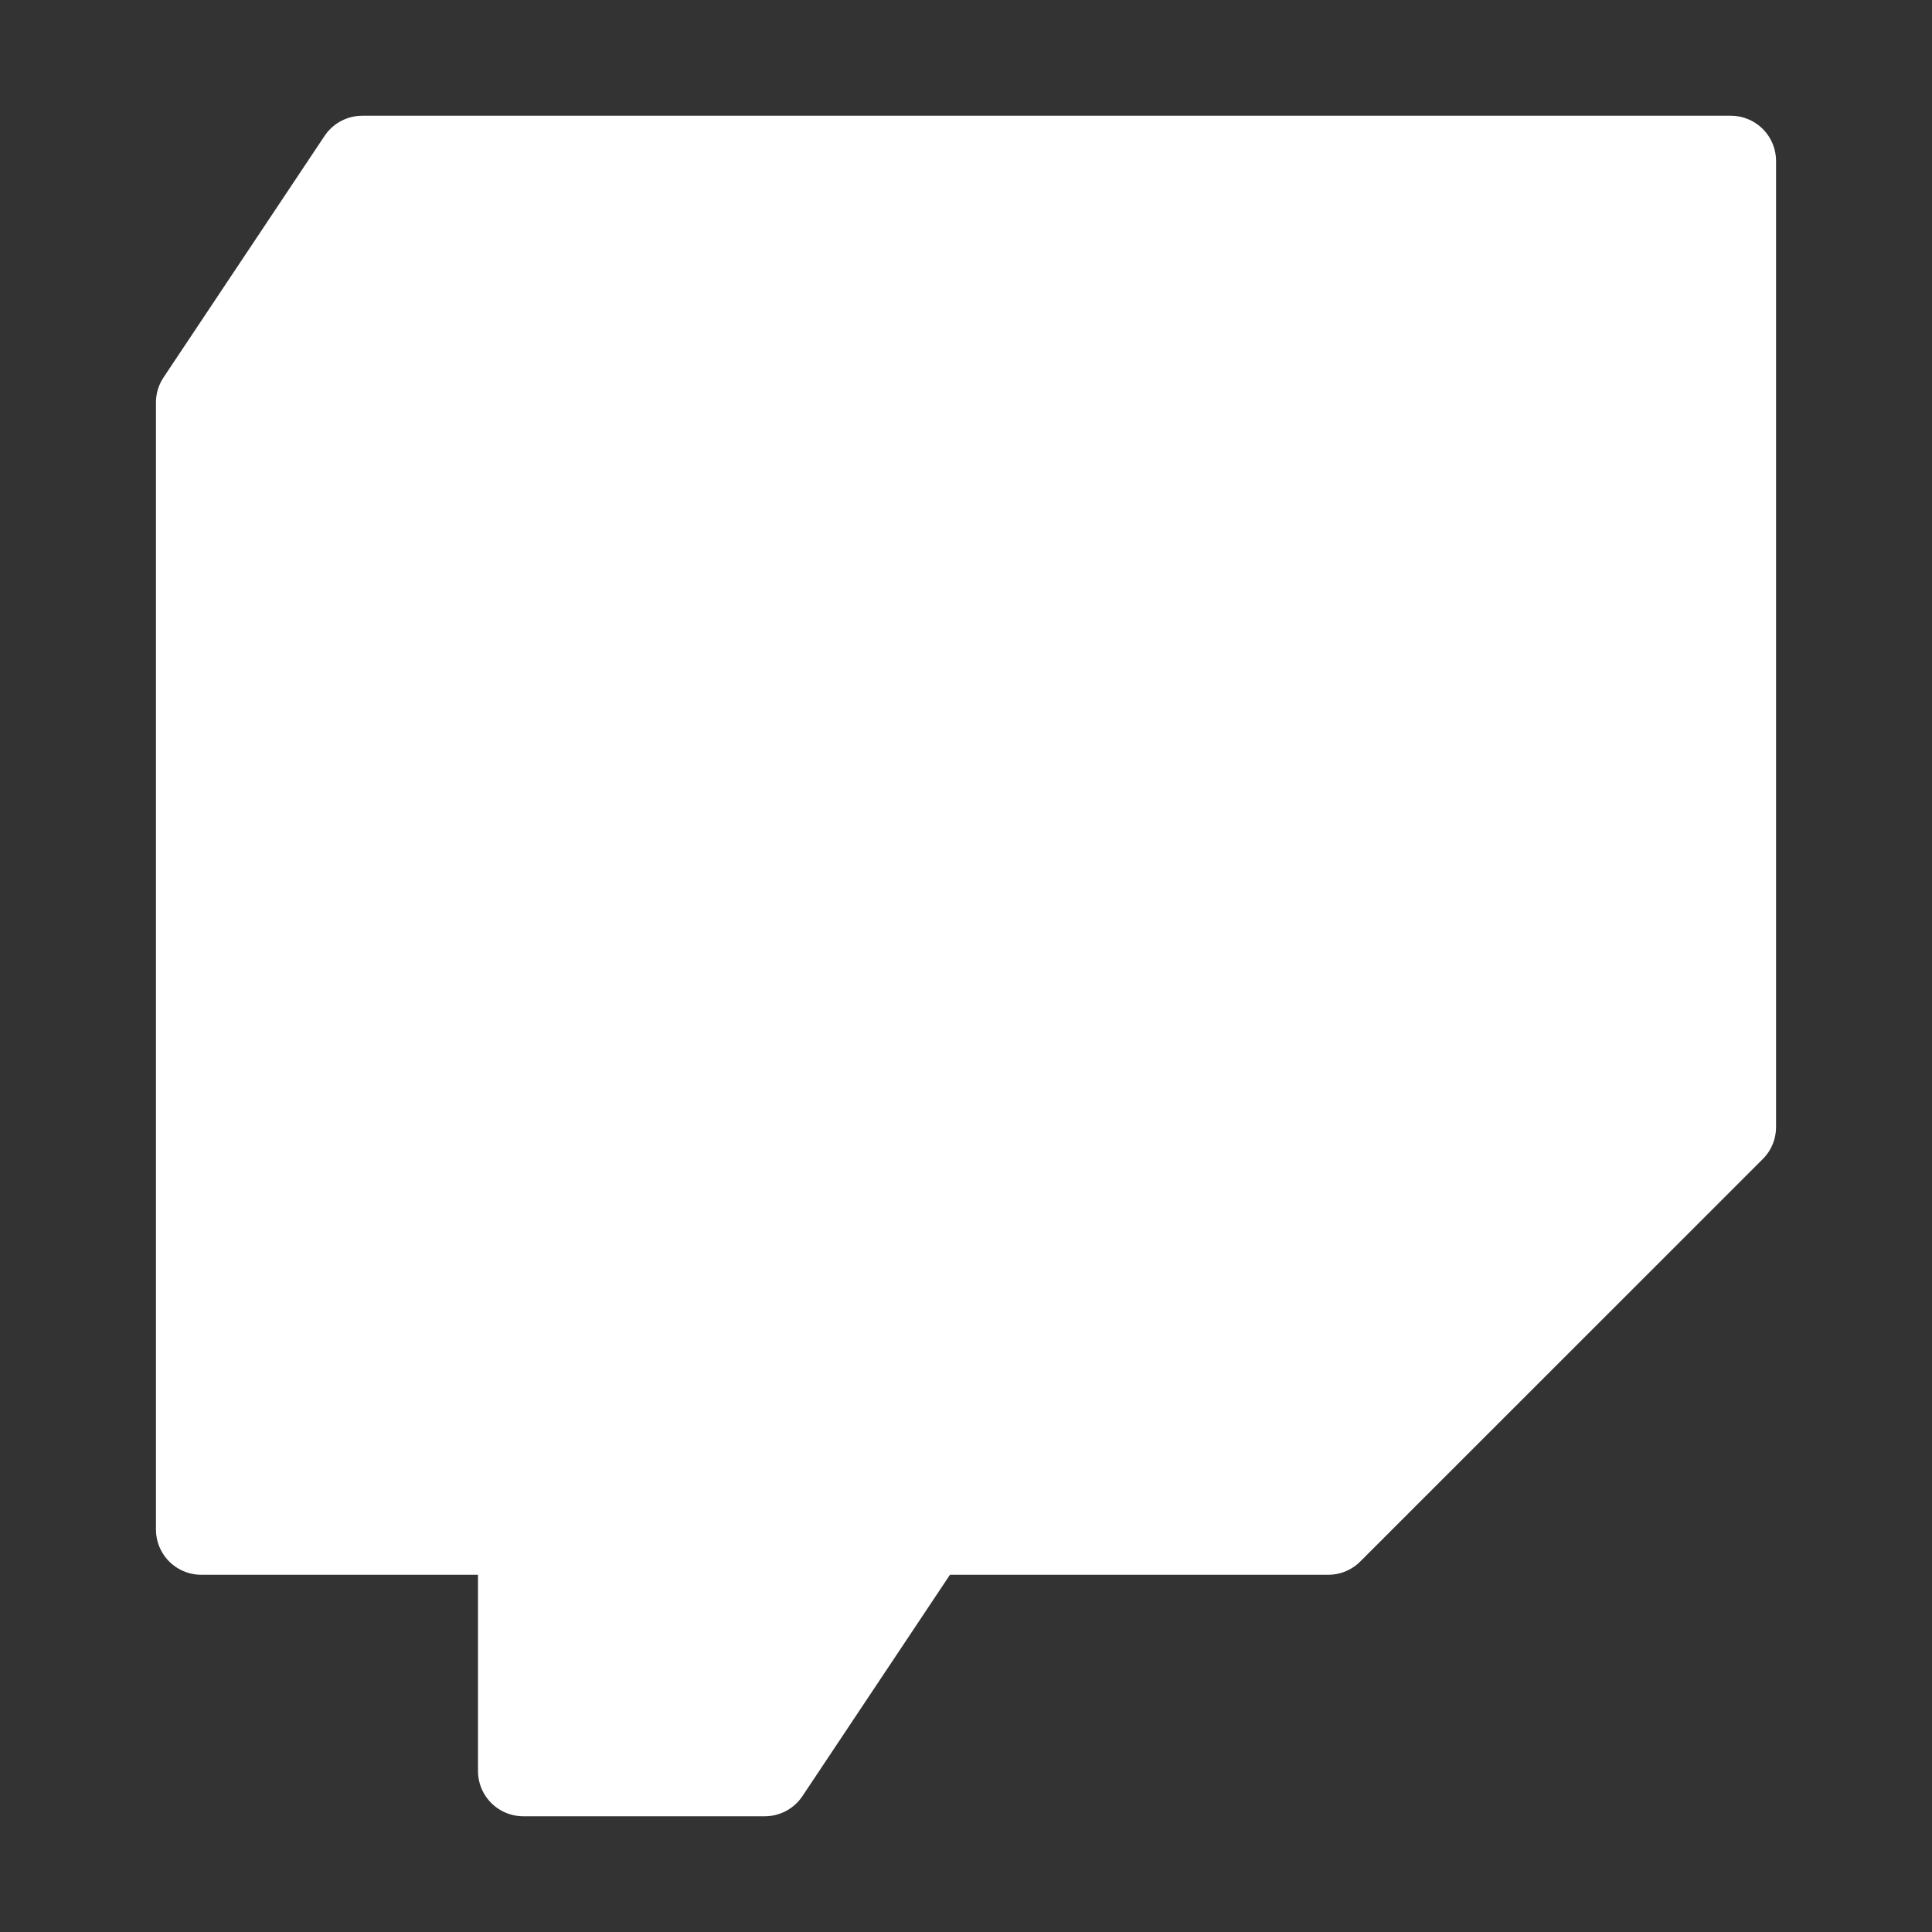 <svg width="32" height="32" viewBox="0 0 32 32" fill="white" xmlns="http://www.w3.org/2000/svg">
  <rect x="0" y="0" width="32" height="32" fill="#333333" stroke="none"/>
  <path fill-rule="evenodd" clip-rule="evenodd" d="M6 2.667H28.667V18.667L22 25.333H15.333L12.667 29.333H8.667V25.333H3.333V6.667L6 2.667Z" fill="white" stroke="white" stroke-width="1.5" stroke-miterlimit="10" stroke-linecap="round" stroke-linejoin="round"/>
  <path d="M14.667 9.333H12V17.333H14.667V9.333Z" stroke="white" stroke-width="1.5" stroke-miterlimit="10" stroke-linecap="round" stroke-linejoin="round"/>
  <path d="M21.333 9.333H18.667V17.333H21.333V9.333Z" stroke="white" stroke-width="1.5" stroke-miterlimit="10" stroke-linecap="round" stroke-linejoin="round"/>
</svg>